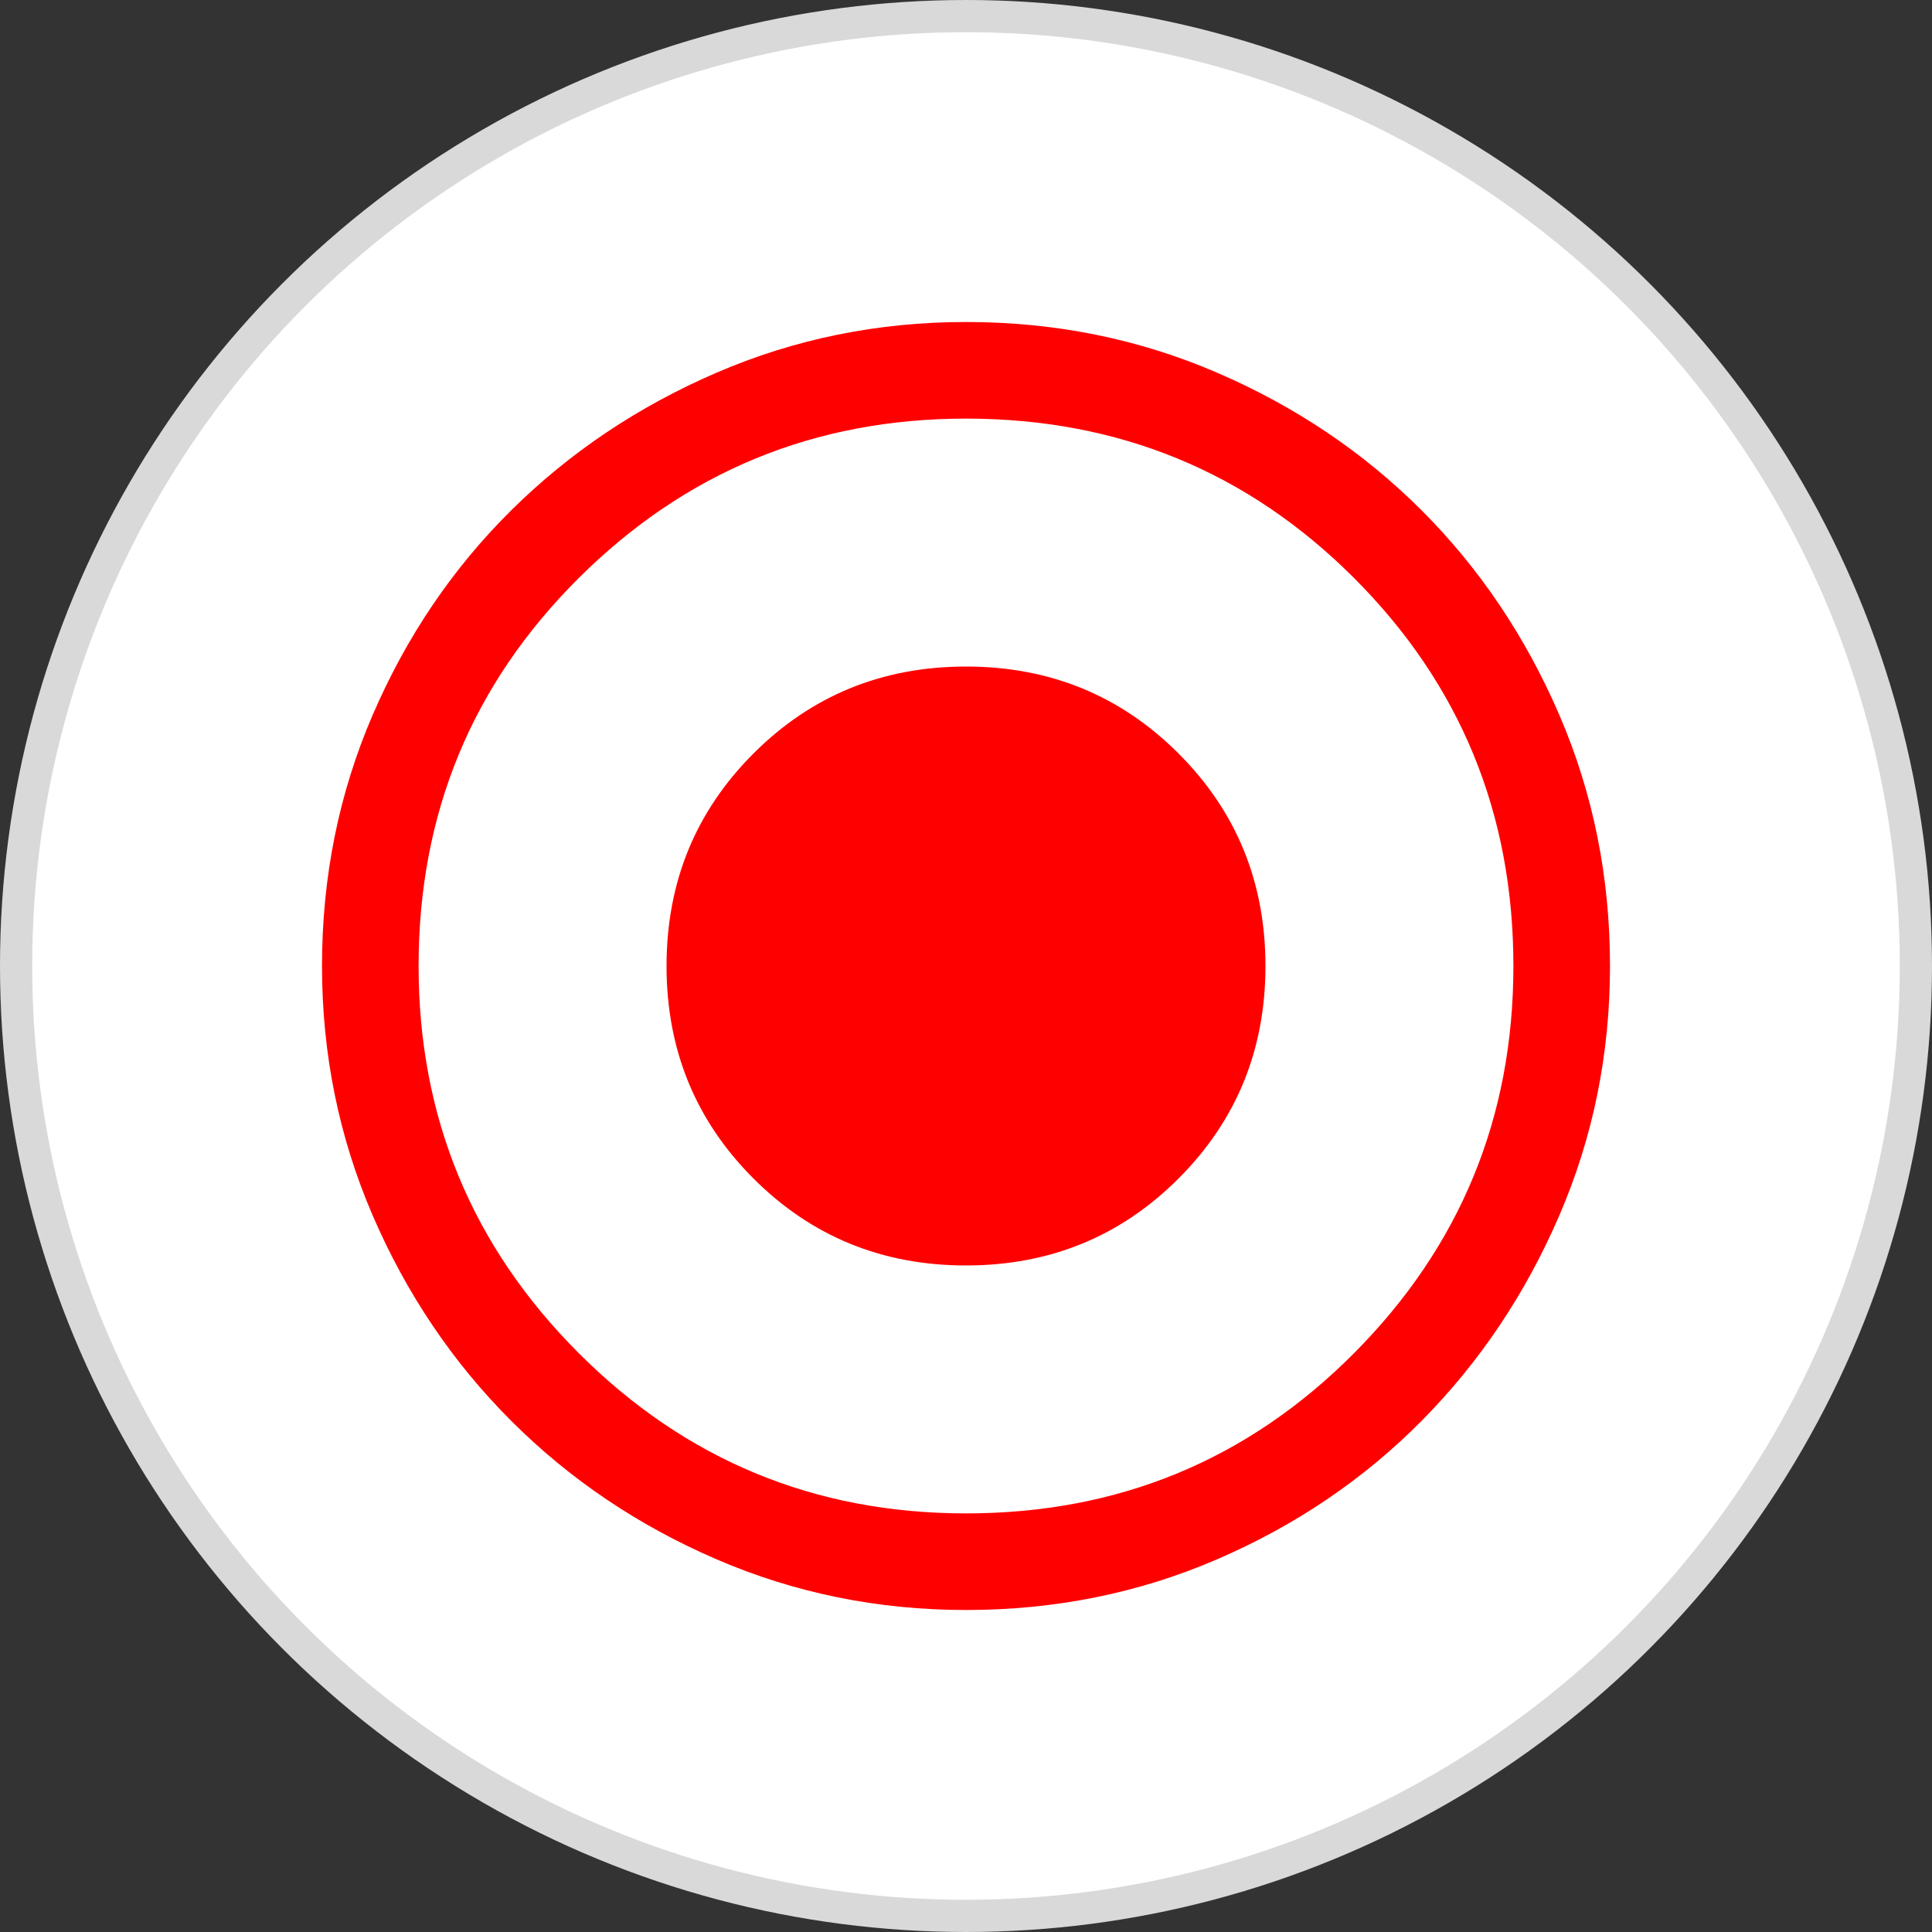 <svg width="60" height="60" viewBox="0 0 60 60" fill="none" xmlns="http://www.w3.org/2000/svg">
<rect x="0" y="0" width="60" height="60" fill="#333333" stroke="none"/>
<circle cx="30" cy="30" r="29.5" fill="white" stroke="#D9D9D9"/>
<mask id="mask0_49_406" style="mask-type:alpha" maskUnits="userSpaceOnUse" x="6" y="6" width="48" height="48">
<rect x="6" y="6" width="48" height="48" fill="#D9D9D9"/>
</mask>
<g mask="url(#mask0_49_406)">
<path d="M30 39.3C32.6 39.3 34.8 38.4 36.6 36.6C38.4 34.8 39.3 32.6 39.3 30C39.3 27.4 38.4 25.2 36.6 23.4C34.8 21.6 32.6 20.7 30 20.7C27.4 20.7 25.2 21.6 23.4 23.4C21.6 25.2 20.7 27.4 20.7 30C20.7 32.6 21.6 34.8 23.4 36.6C25.2 38.4 27.4 39.3 30 39.3ZM30 50C27.267 50 24.683 49.475 22.25 48.425C19.817 47.375 17.692 45.942 15.875 44.125C14.058 42.308 12.625 40.183 11.575 37.75C10.525 35.317 10 32.733 10 30C10 27.233 10.525 24.633 11.575 22.2C12.625 19.767 14.058 17.65 15.875 15.85C17.692 14.05 19.817 12.625 22.25 11.575C24.683 10.525 27.267 10 30 10C32.767 10 35.367 10.525 37.8 11.575C40.233 12.625 42.35 14.05 44.15 15.85C45.95 17.65 47.375 19.767 48.425 22.2C49.475 24.633 50 27.233 50 30C50 32.733 49.475 35.317 48.425 37.75C47.375 40.183 45.95 42.308 44.15 44.125C42.35 45.942 40.233 47.375 37.8 48.425C35.367 49.475 32.767 50 30 50ZM30 47C34.733 47 38.75 45.342 42.05 42.025C45.35 38.708 47 34.7 47 30C47 25.267 45.35 21.25 42.05 17.95C38.75 14.65 34.733 13 30 13C25.3 13 21.292 14.65 17.975 17.95C14.658 21.25 13 25.267 13 30C13 34.7 14.658 38.708 17.975 42.025C21.292 45.342 25.3 47 30 47Z" fill="#FF0000"/>
</g>
</svg>
